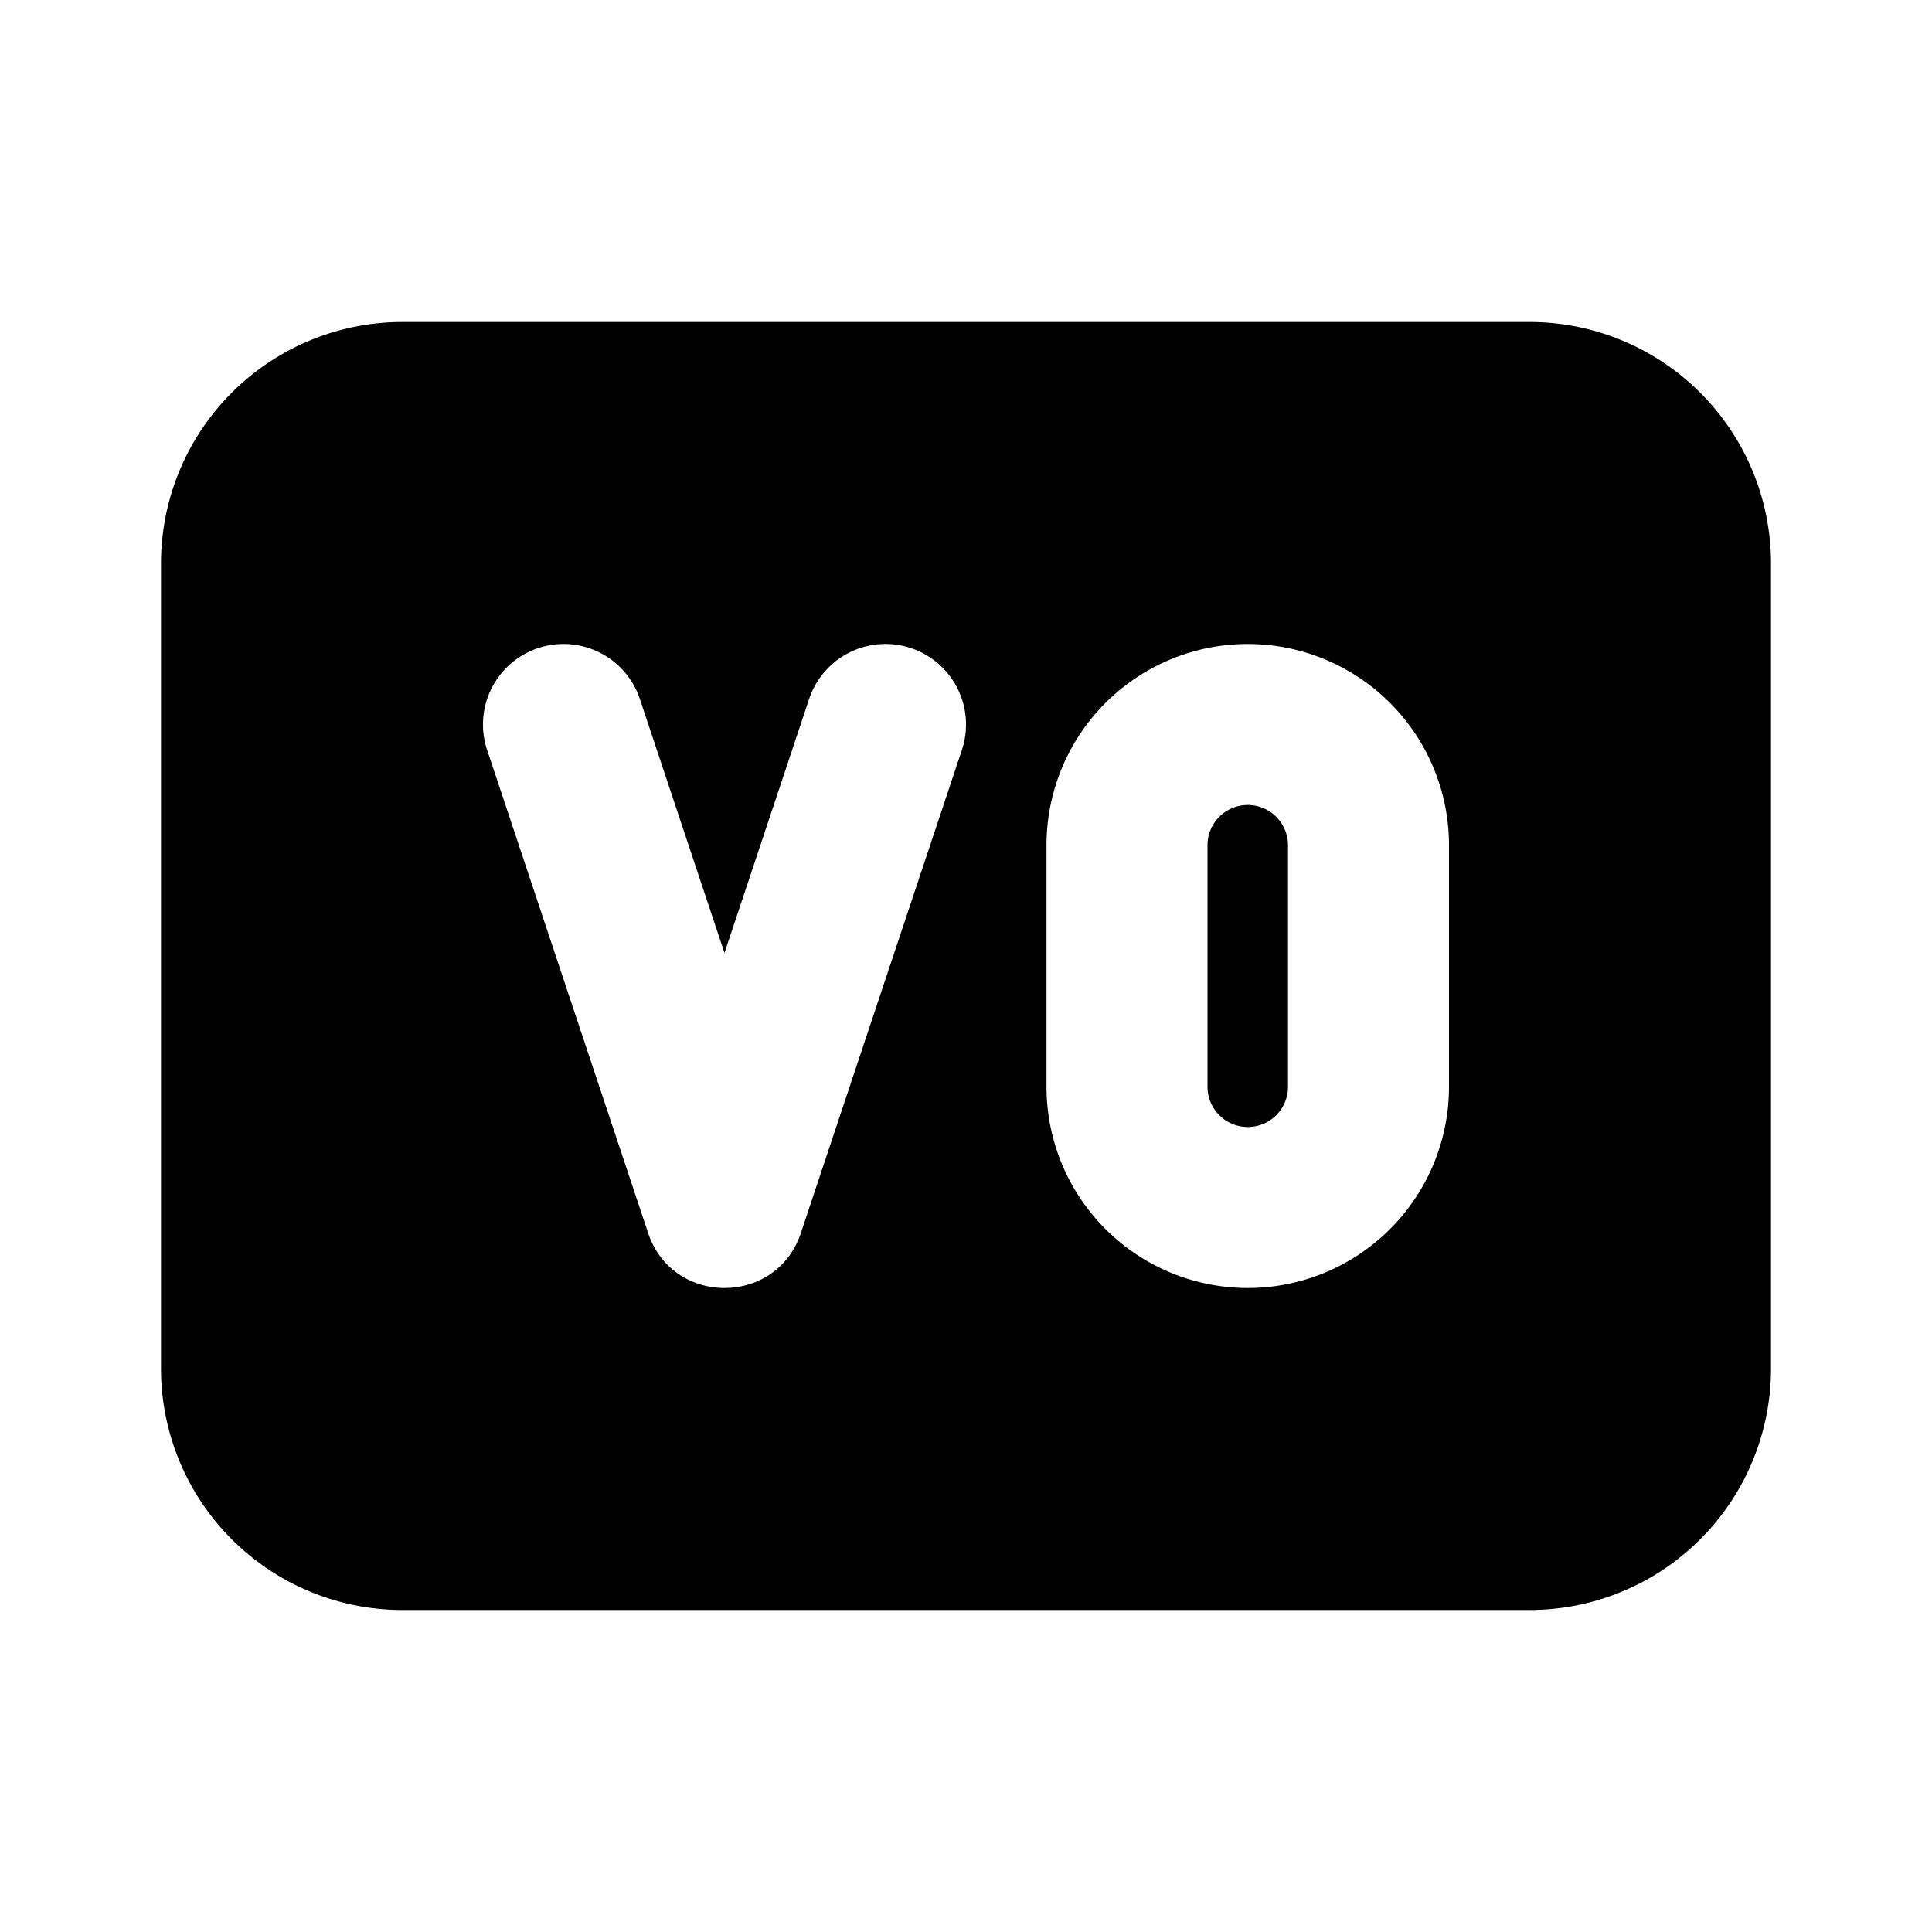 <svg xmlns="http://www.w3.org/2000/svg" viewBox="0 0 24 24" fill="currentColor" aria-hidden="true" data-slot="icon" height="16px" width="16px">
  <path d="M19 4a3 3 0 0 1 3 3v10a3 3 0 0 1-3 3H5a3 3 0 0 1-3-3V7a3 3 0 0 1 3-3zm-3.5 4a2.5 2.5 0 0 0-2.5 2.5v3a2.5 2.5 0 1 0 5 0v-3A2.5 2.5 0 0 0 15.5 8m-4.184.051a1 1 0 0 0-1.265.633L9 11.838 7.949 8.684a1 1 0 0 0-1.898.632l2 6c.304.912 1.594.912 1.898 0l2-6a1 1 0 0 0-.633-1.265M15.5 10a.5.5 0 0 1 .5.5v3a.5.5 0 1 1-1 0v-3a.5.5 0 0 1 .5-.5"/>
</svg>
